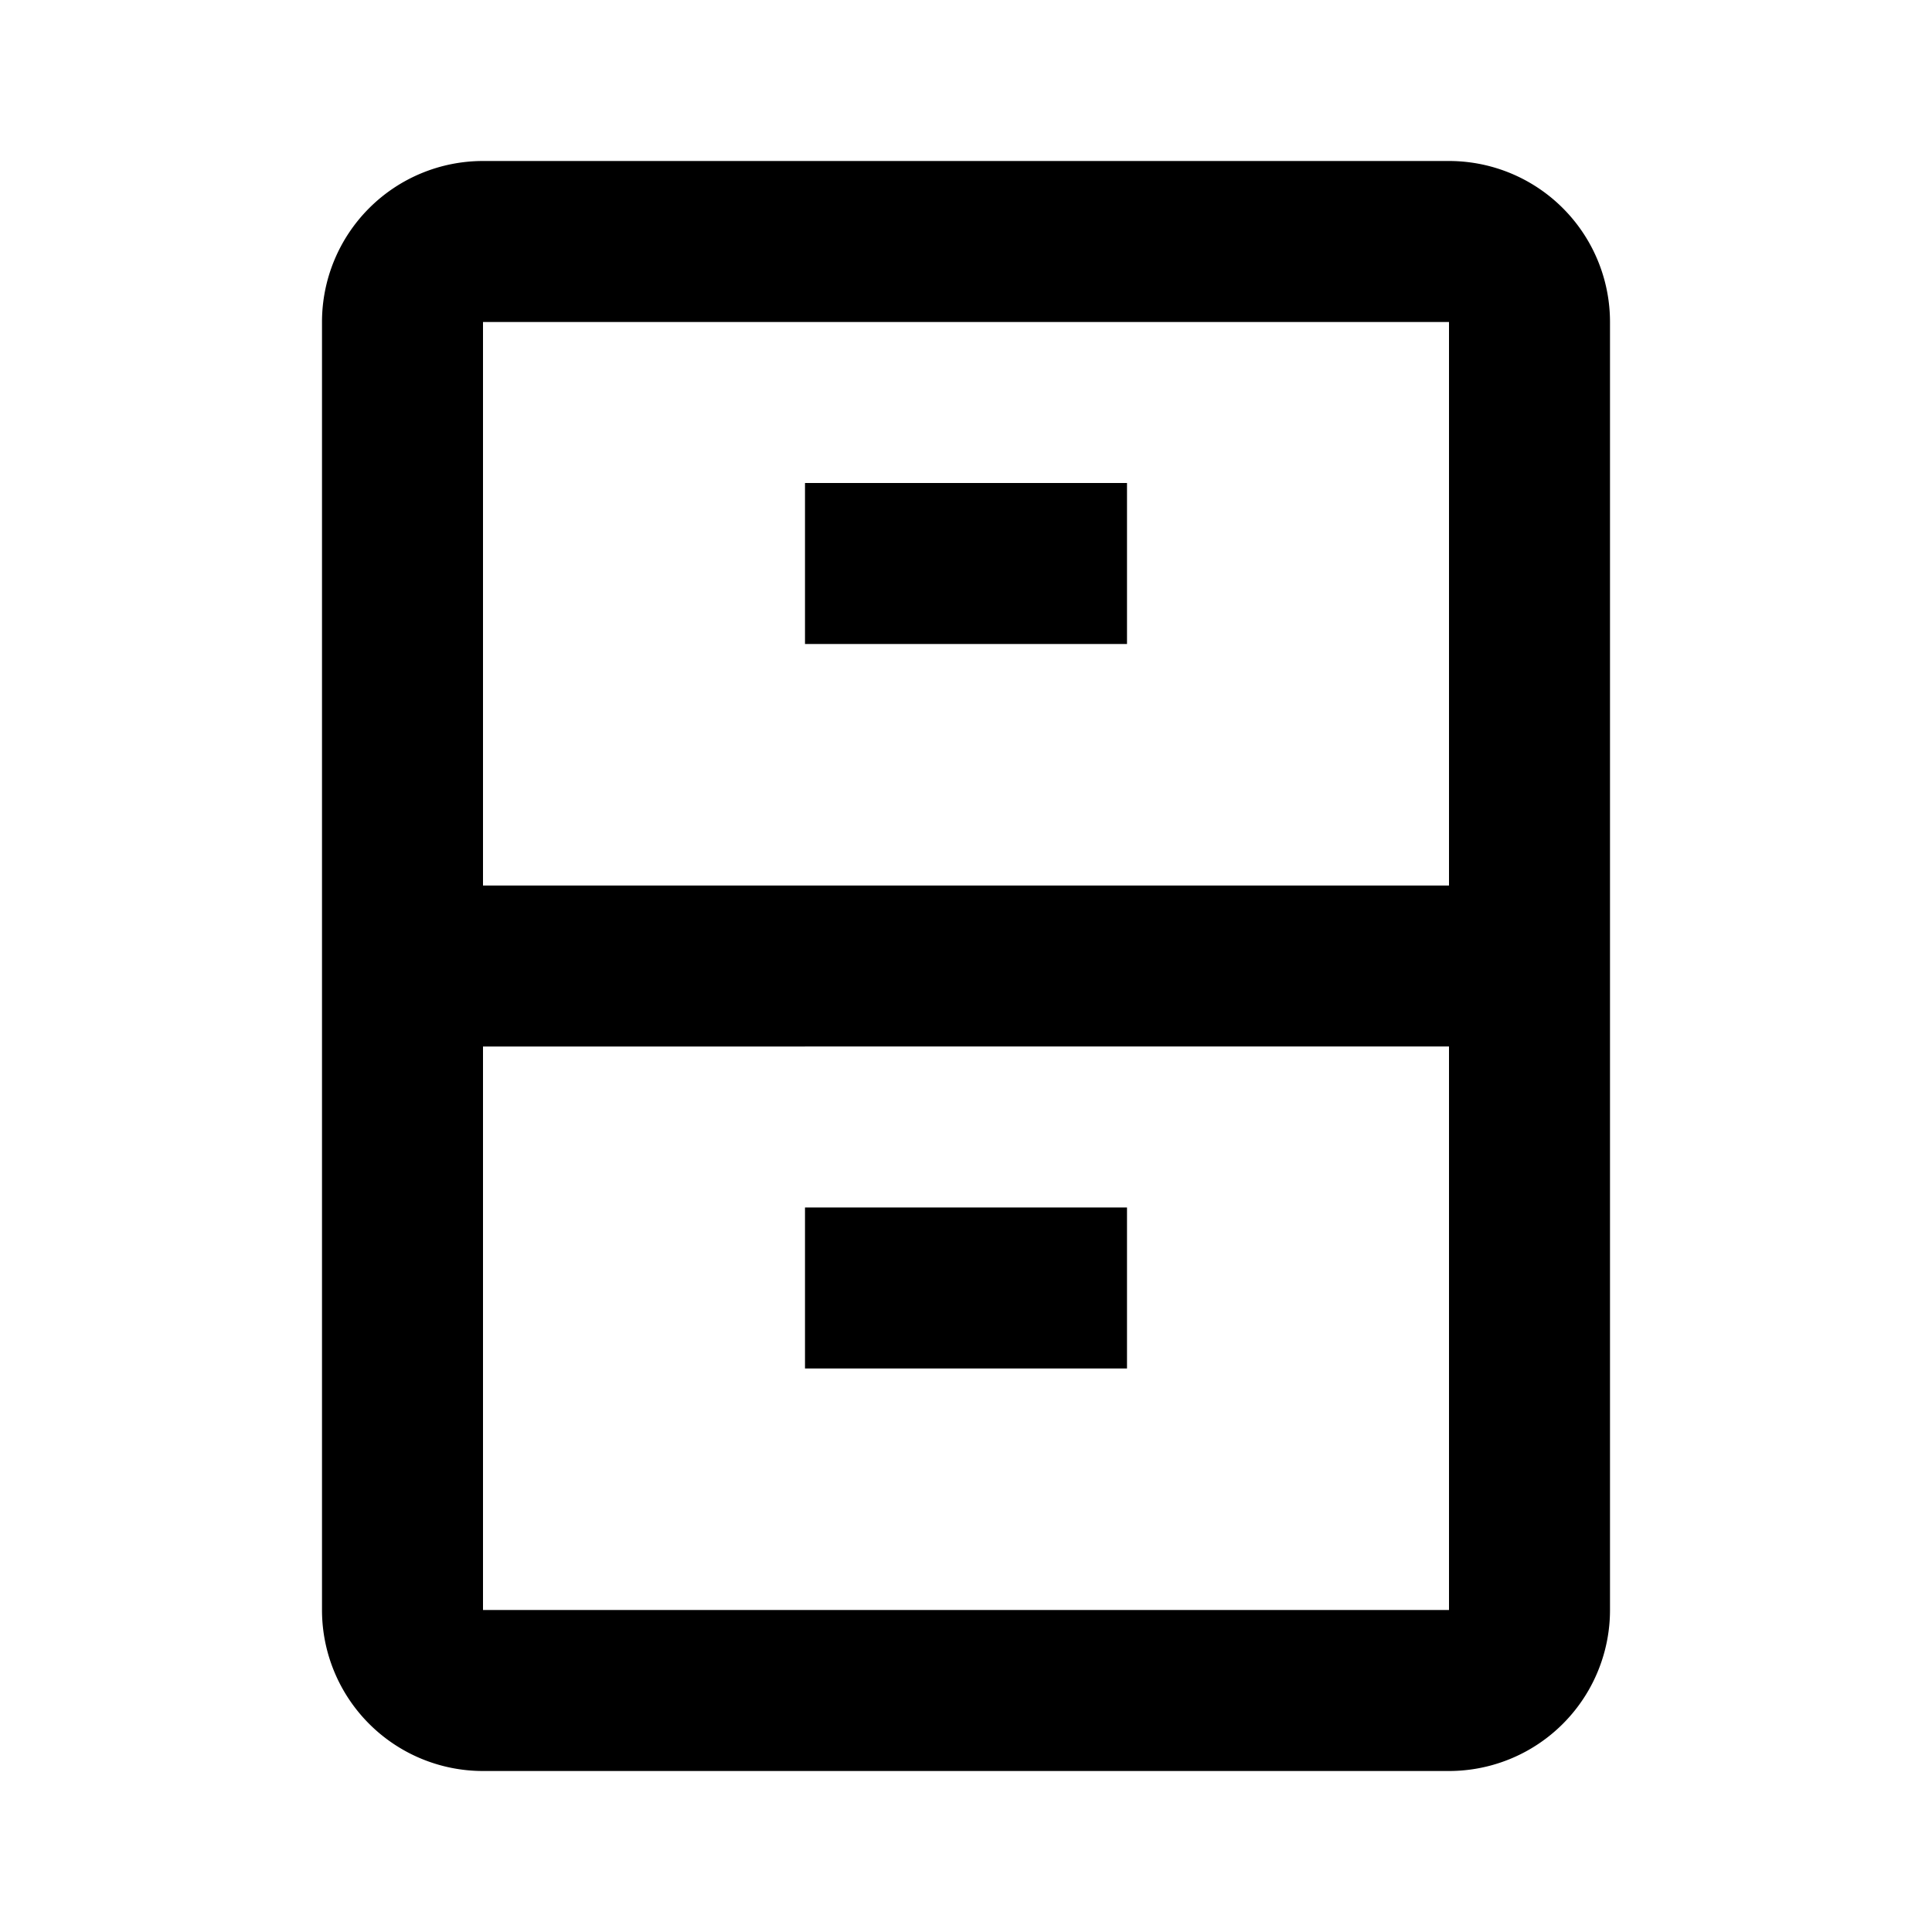 <svg xmlns="http://www.w3.org/2000/svg" baseProfile="full" viewBox="0 0 24.00 24.00"><path d="M14 8h-4V6h4v2zm6-4v16a2 2 0 0 1-2 2H6a2 2 0 0 1-2-2V4a2 2 0 0 1 2-2h12a2 2 0 0 1 2 2zm-2 9H6v7h12v-7zm0-9H6v7h12V4zm-4 11h-4v2h4v-2z"/></svg>